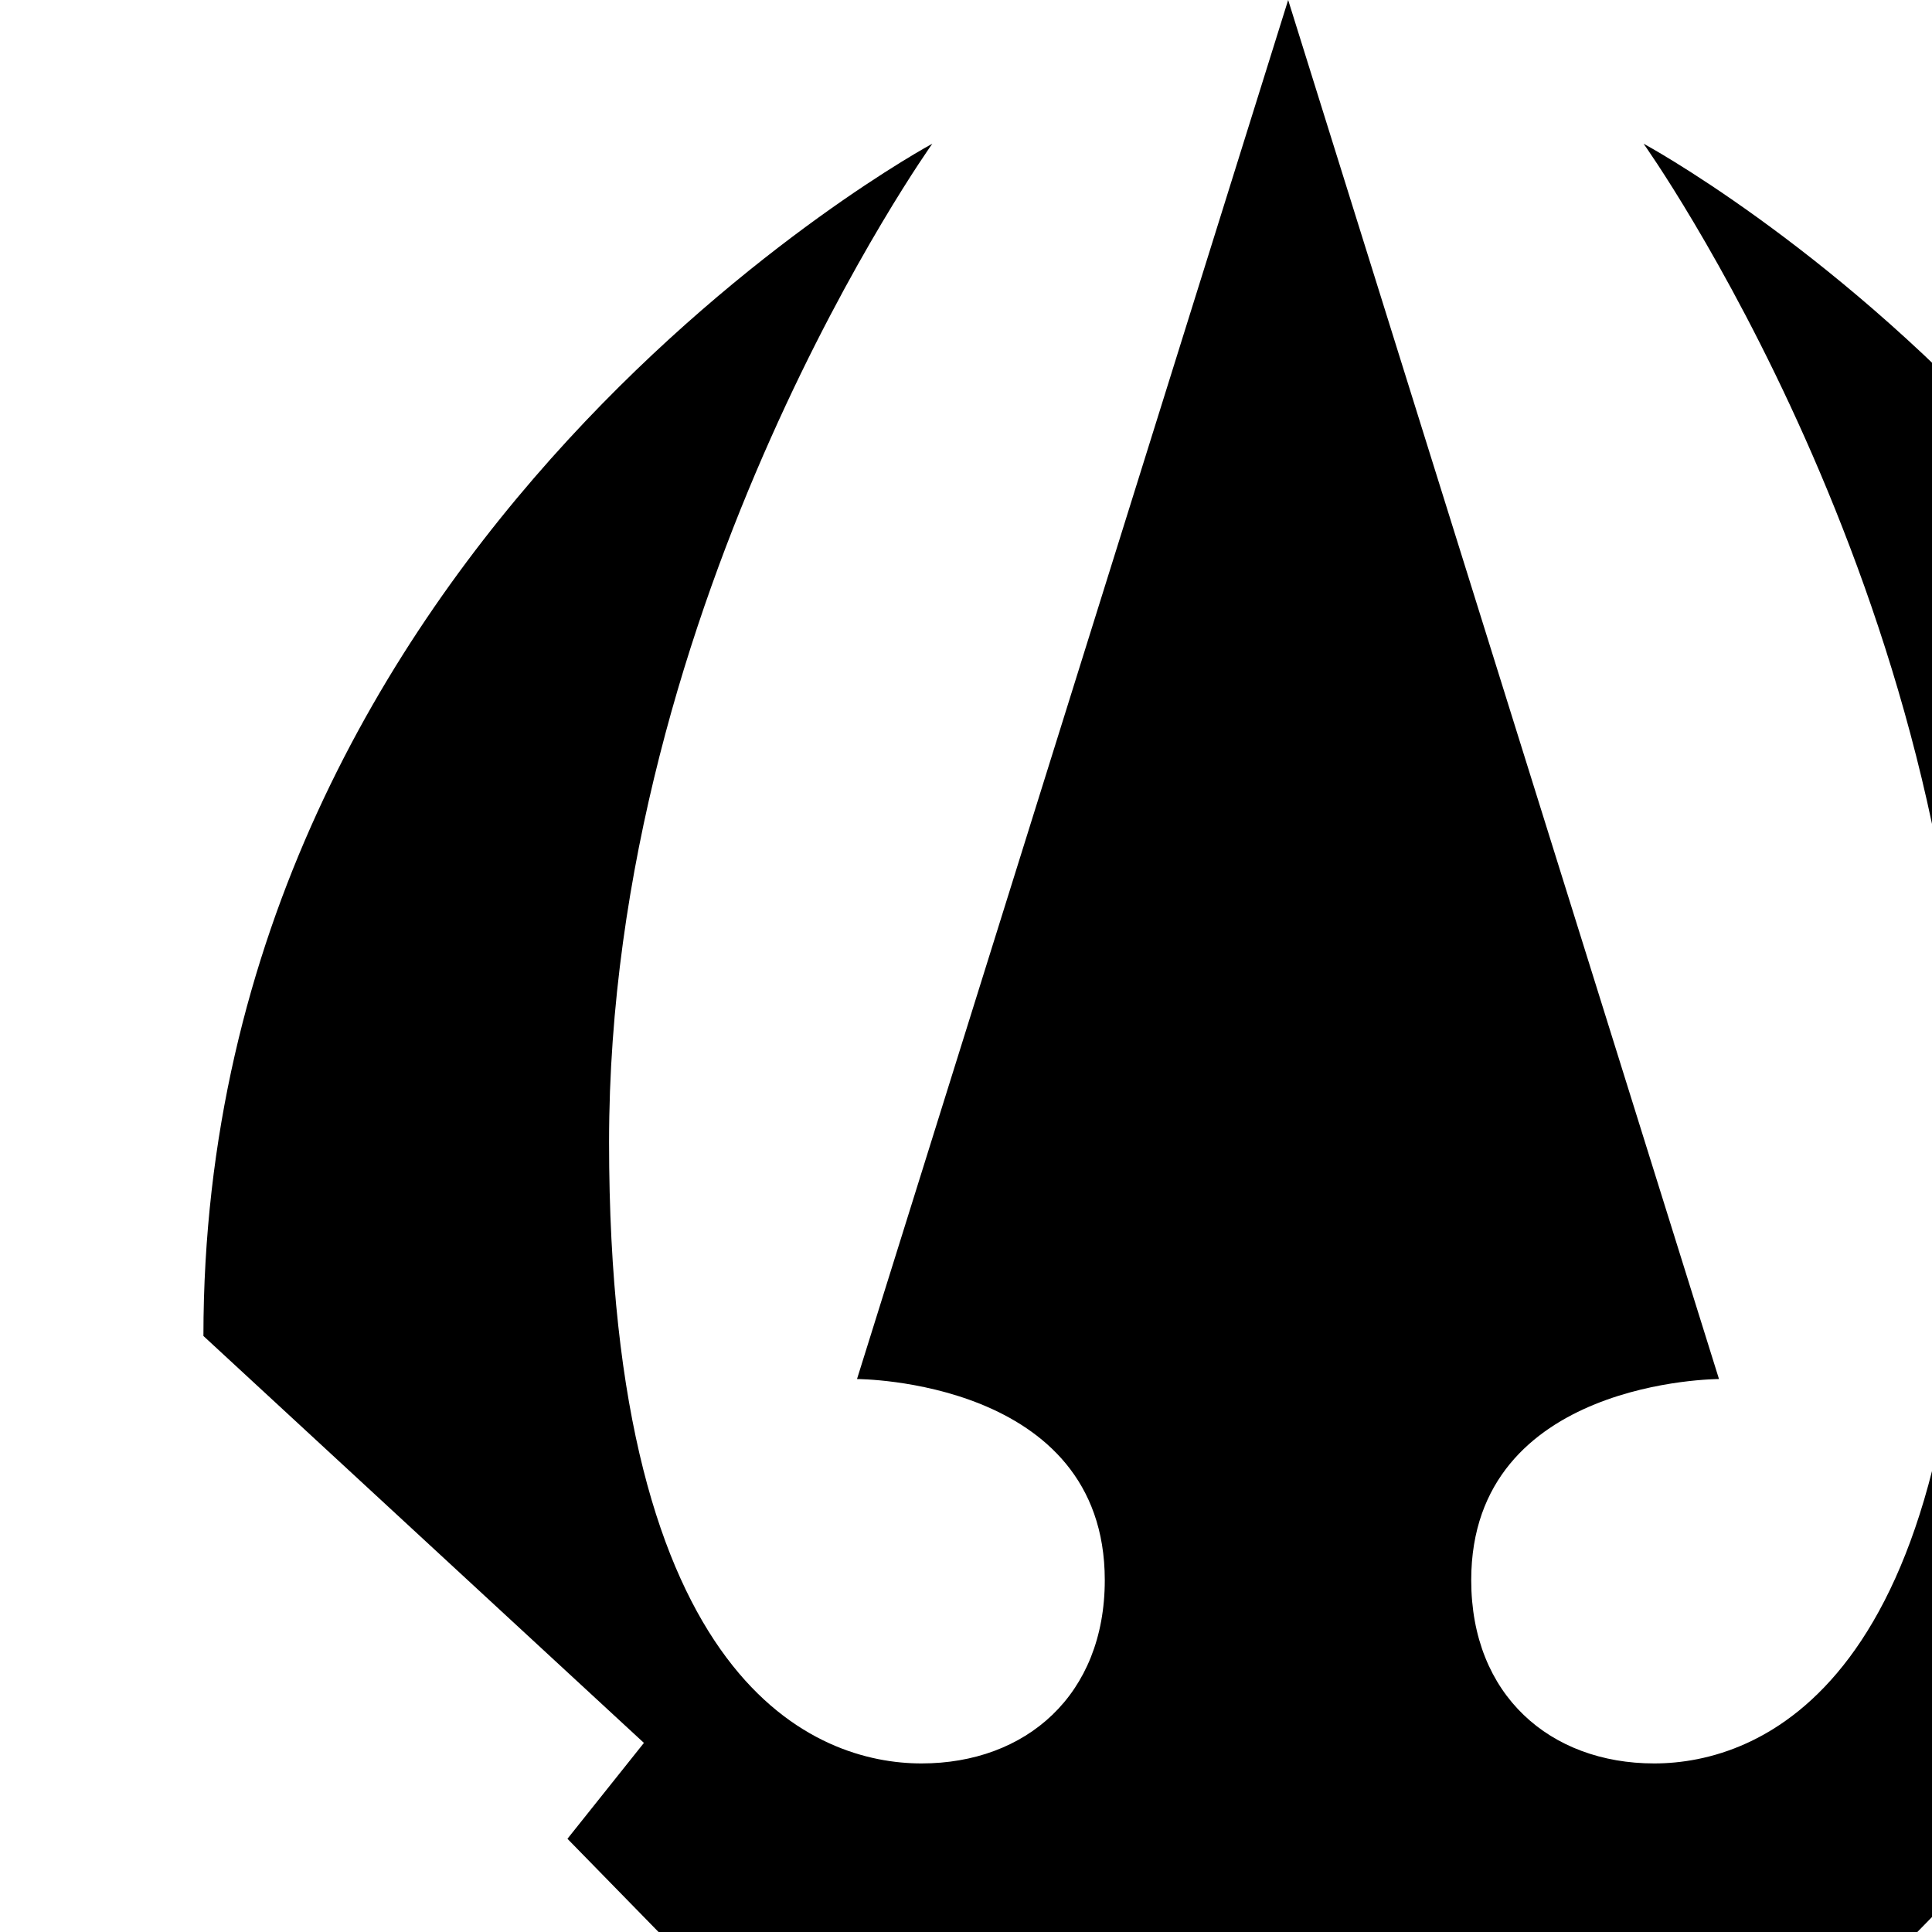<svg xmlns="http://www.w3.org/2000/svg" width="100%" height="100%" viewBox="0 0 24 24"><path fill="currentColor" d="m15.999 32-8.95-9.158.95-1.191-5.472-5.055c0-9.933 9.055-14.811 9.055-14.811S7.566 7.409 7.566 14.187c0 6.781 2.591 7.719 3.881 7.719 1.297 0 2.277-.848 2.277-2.277 0-2.498-3.078-2.498-3.078-2.498L16.002 0l5.352 17.131s-3.078 0-3.078 2.498c0 1.429.98 2.277 2.273 2.277s3.881-.938 3.881-7.719c0-6.778-4.013-12.402-4.013-12.402s9.055 4.878 9.055 14.811L24 21.651l.95 1.191L15.998 32z"/></svg>